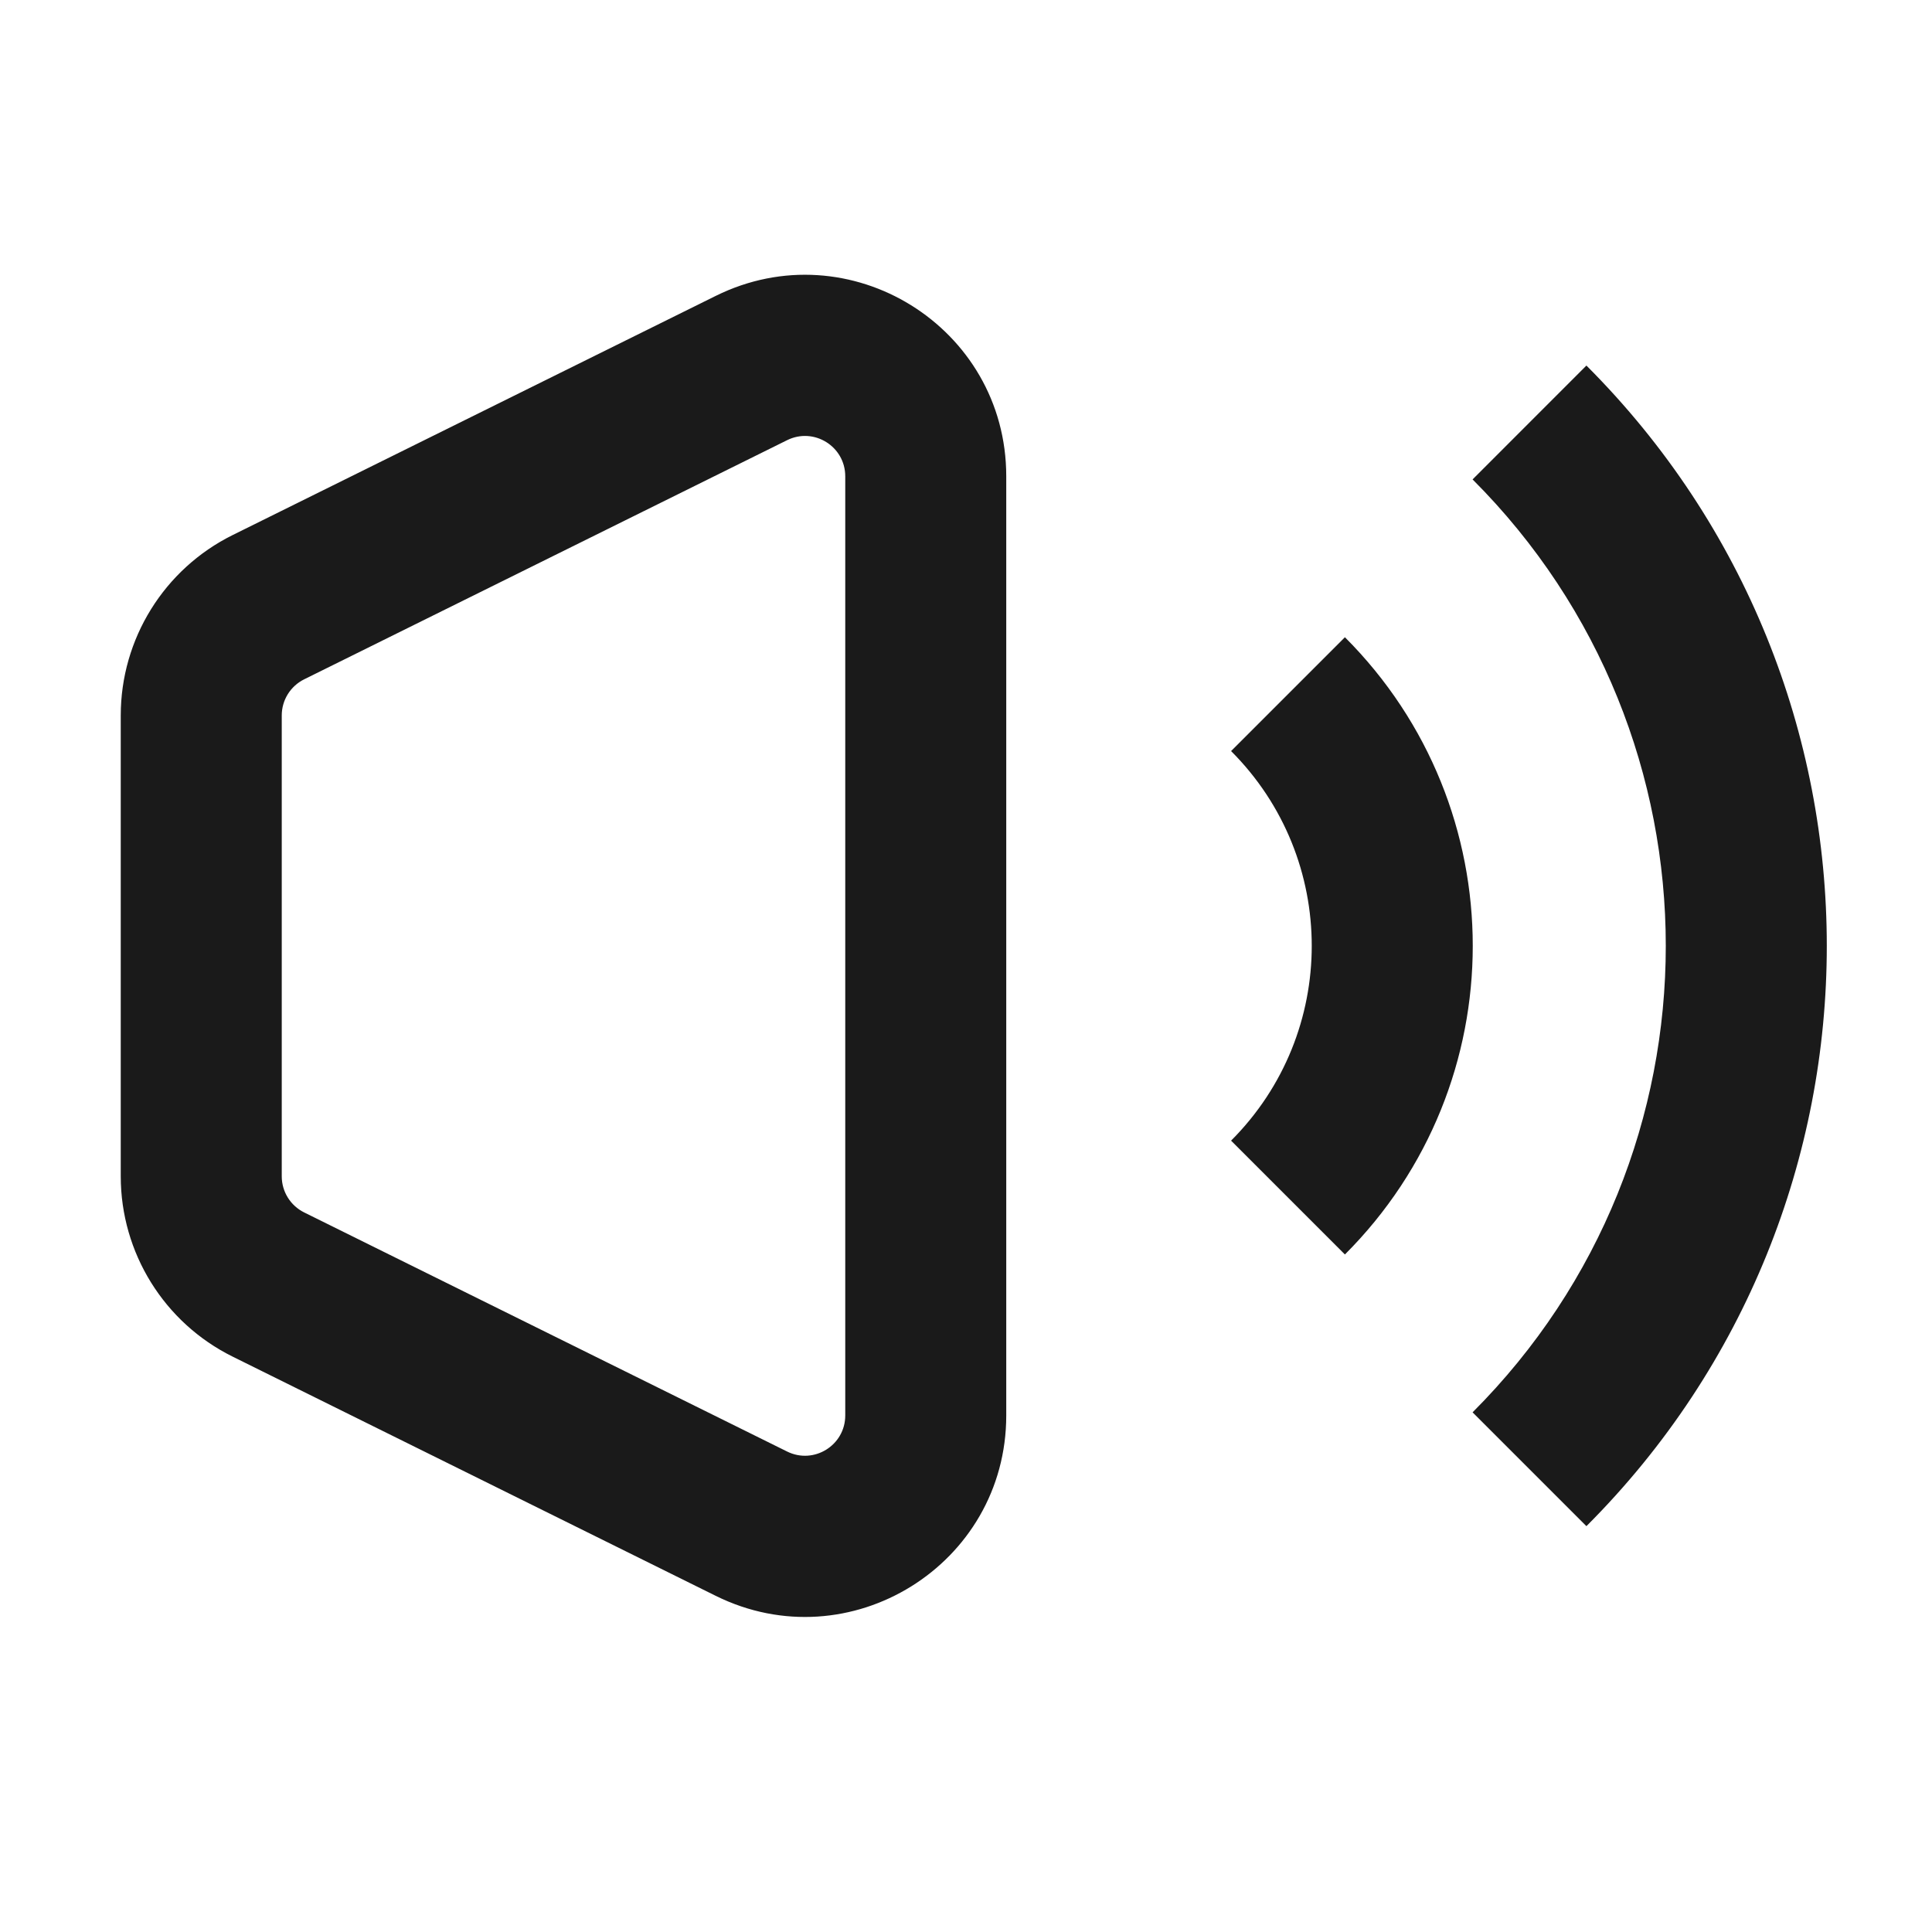 <svg width="48" height="48" viewBox="0 0 48 48" fill="none" xmlns="http://www.w3.org/2000/svg">
<path fill-rule="evenodd" clip-rule="evenodd" d="M21 11.833C21 11.091 20.221 10.607 19.556 10.936L7.556 16.878C7.216 17.047 7 17.394 7 17.774V29.226C7 29.606 7.216 29.953 7.556 30.122L19.556 36.063C20.221 36.392 21 35.908 21 35.167V11.833ZM17.781 7.352C21.105 5.706 25 8.124 25 11.833V35.167C25 38.875 21.105 41.293 17.782 39.648L5.782 33.706C4.078 32.863 3 31.126 3 29.226V17.774C3 15.873 4.078 14.137 5.781 13.293L17.781 7.352ZM30.586 28.339C33.258 25.666 33.258 21.333 30.586 18.66L33.414 15.832C37.649 20.067 37.649 26.933 33.414 31.167L30.586 28.339ZM36.586 11.911C42.986 18.311 42.986 28.689 36.586 35.089L39.414 37.917C47.377 29.955 47.377 17.045 39.414 9.082L36.586 11.911Z" fill="#1A1A1A"/>
</svg>
